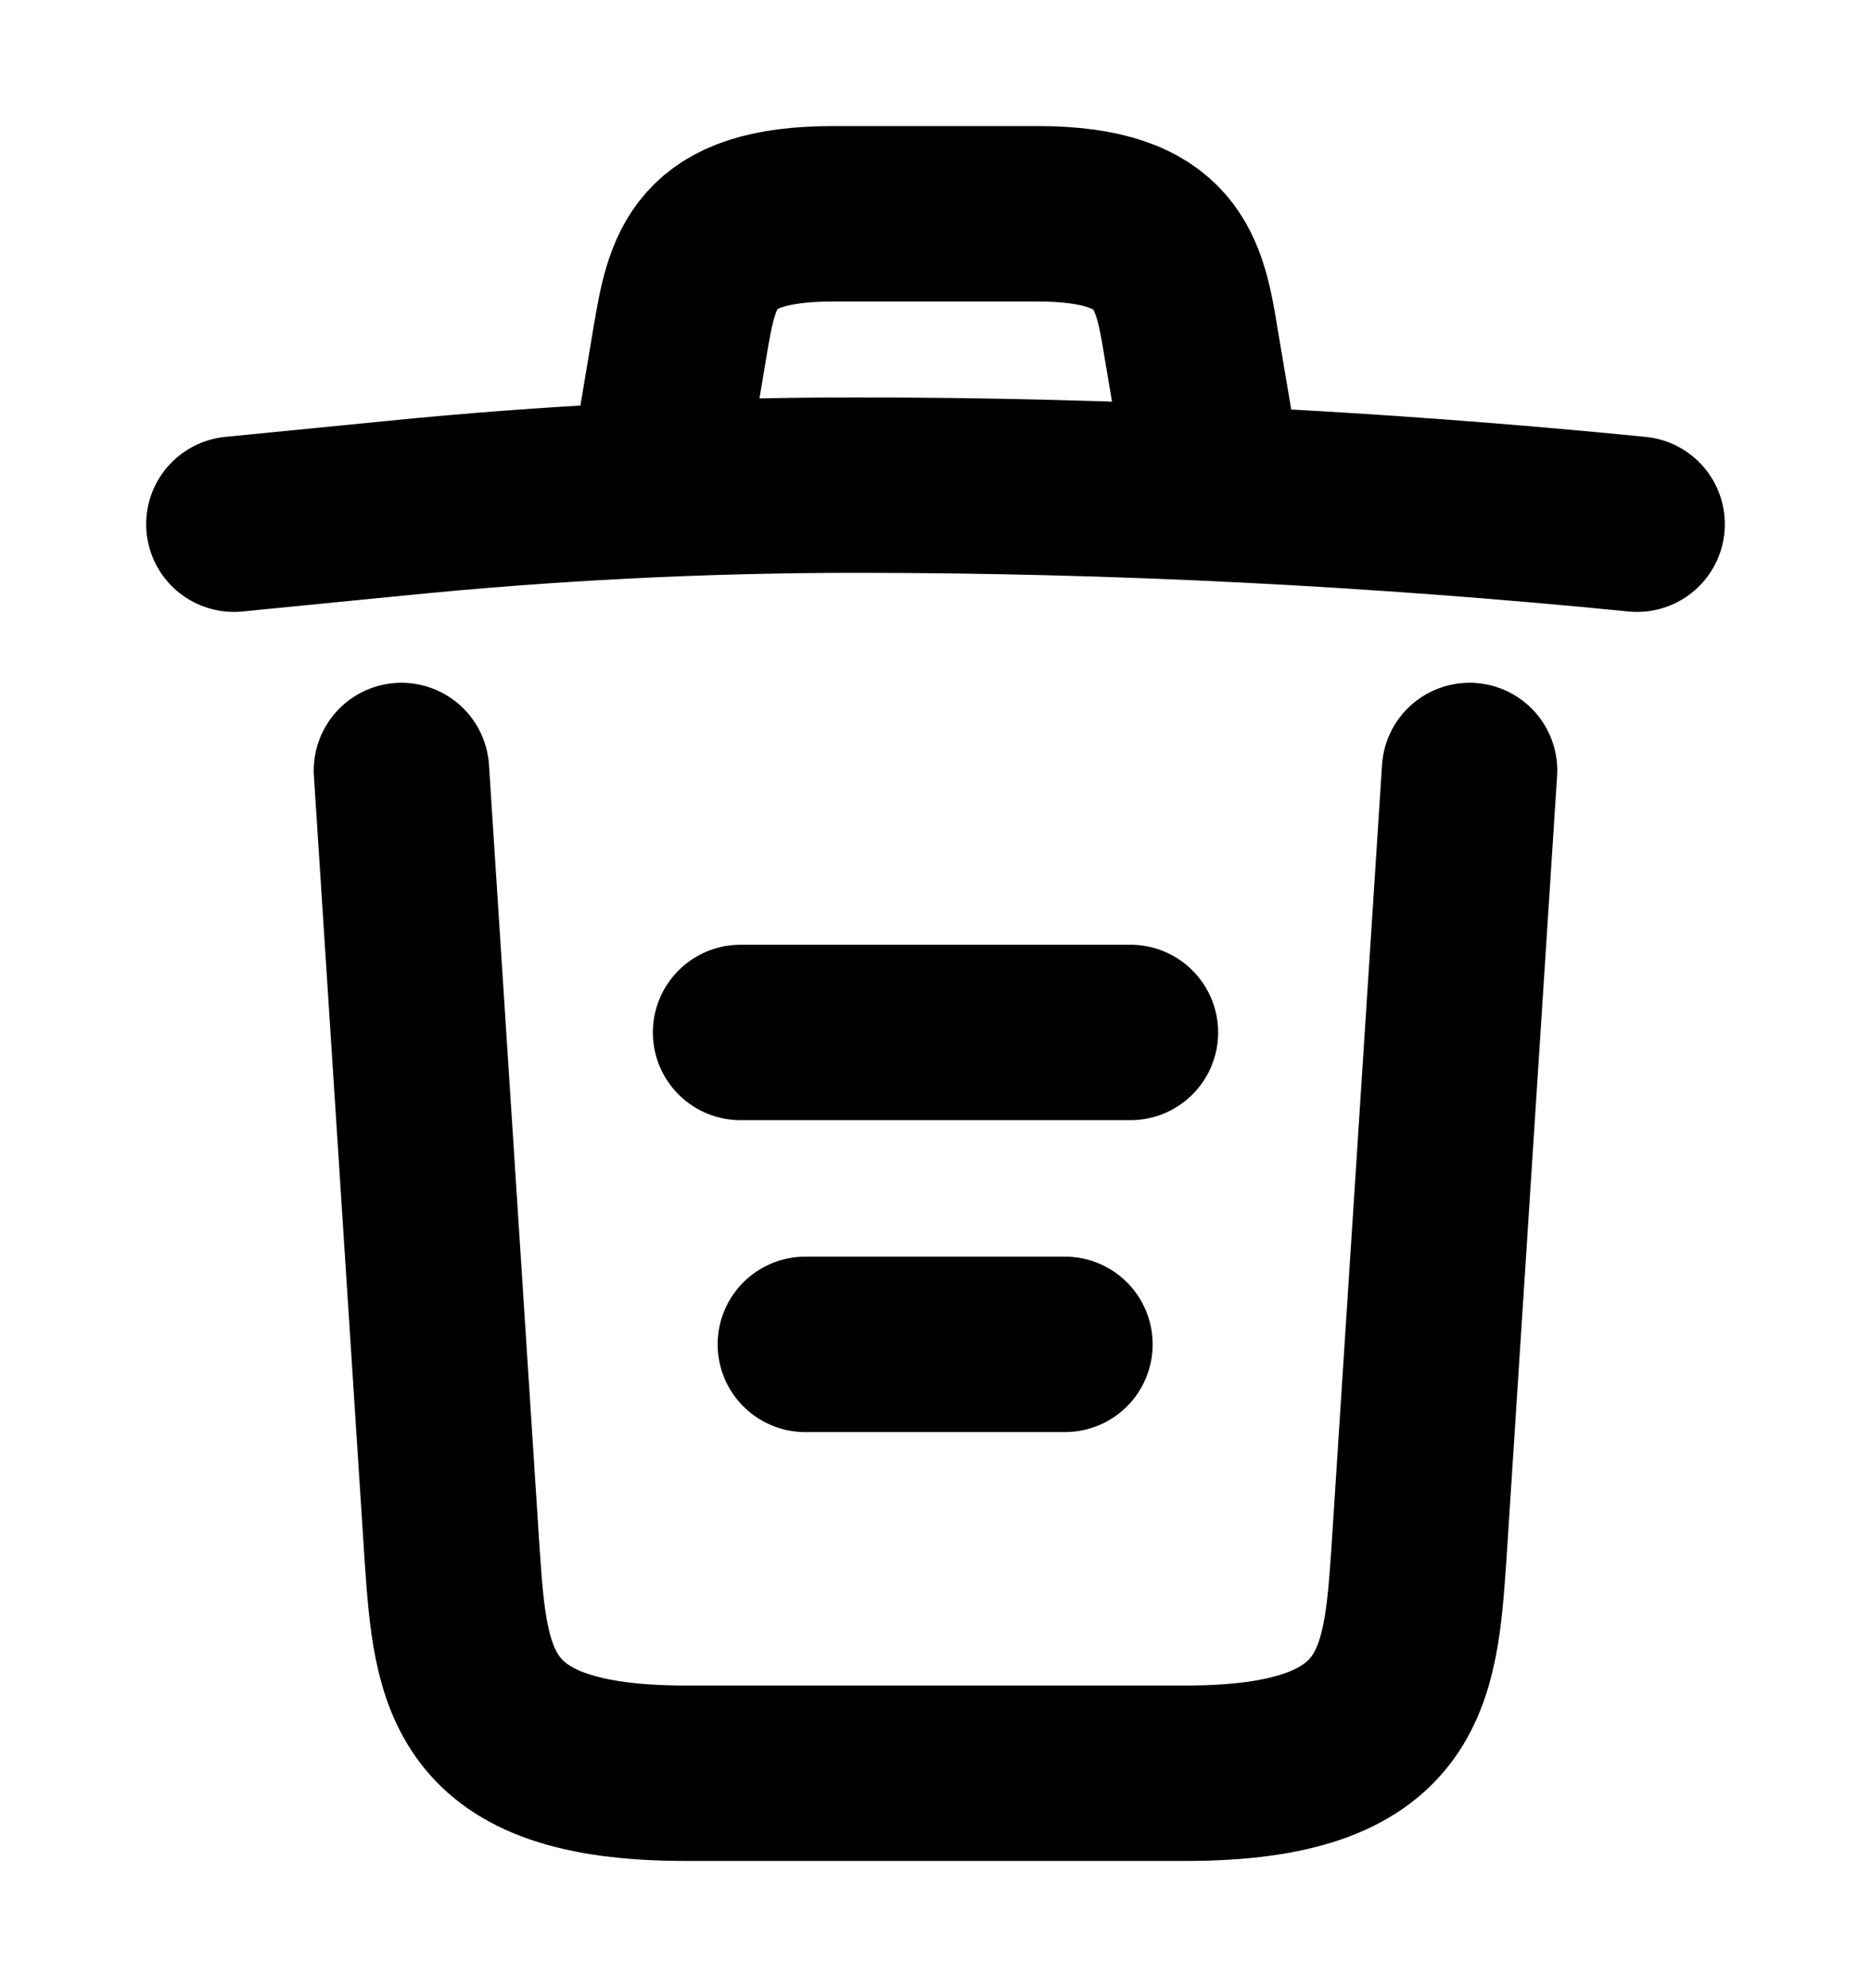 <svg width="16" height="17" viewBox="0 0 16 17" fill="none" xmlns="http://www.w3.org/2000/svg">
<g id="vuesax/linear/trash">
<g id="trash">
<path id="Vector" d="M14 4.482C11.78 4.262 9.547 4.148 7.32 4.148C6 4.148 4.68 4.215 3.36 4.348L2 4.482" stroke="black" stroke-width="1.5" stroke-linecap="round" stroke-linejoin="round"/>
<path id="Vector_2" d="M5.667 3.808L5.813 2.935C5.92 2.302 6 1.828 7.127 1.828H8.873C10 1.828 10.087 2.328 10.187 2.942L10.333 3.808" stroke="black" stroke-width="1.5" stroke-linecap="round" stroke-linejoin="round"/>
<path id="Vector_3" d="M12.567 6.588L12.133 13.302C12.06 14.348 12 15.162 10.14 15.162H5.86C4 15.162 3.94 14.348 3.867 13.302L3.433 6.588" stroke="black" stroke-width="1.5" stroke-linecap="round" stroke-linejoin="round"/>
<path id="Vector_4" d="M6.887 11.495H9.107" stroke="black" stroke-width="1.5" stroke-linecap="round" stroke-linejoin="round"/>
<path id="Vector_5" d="M6.333 8.828H9.667" stroke="black" stroke-width="1.5" stroke-linecap="round" stroke-linejoin="round"/>
</g>
</g>
</svg>
